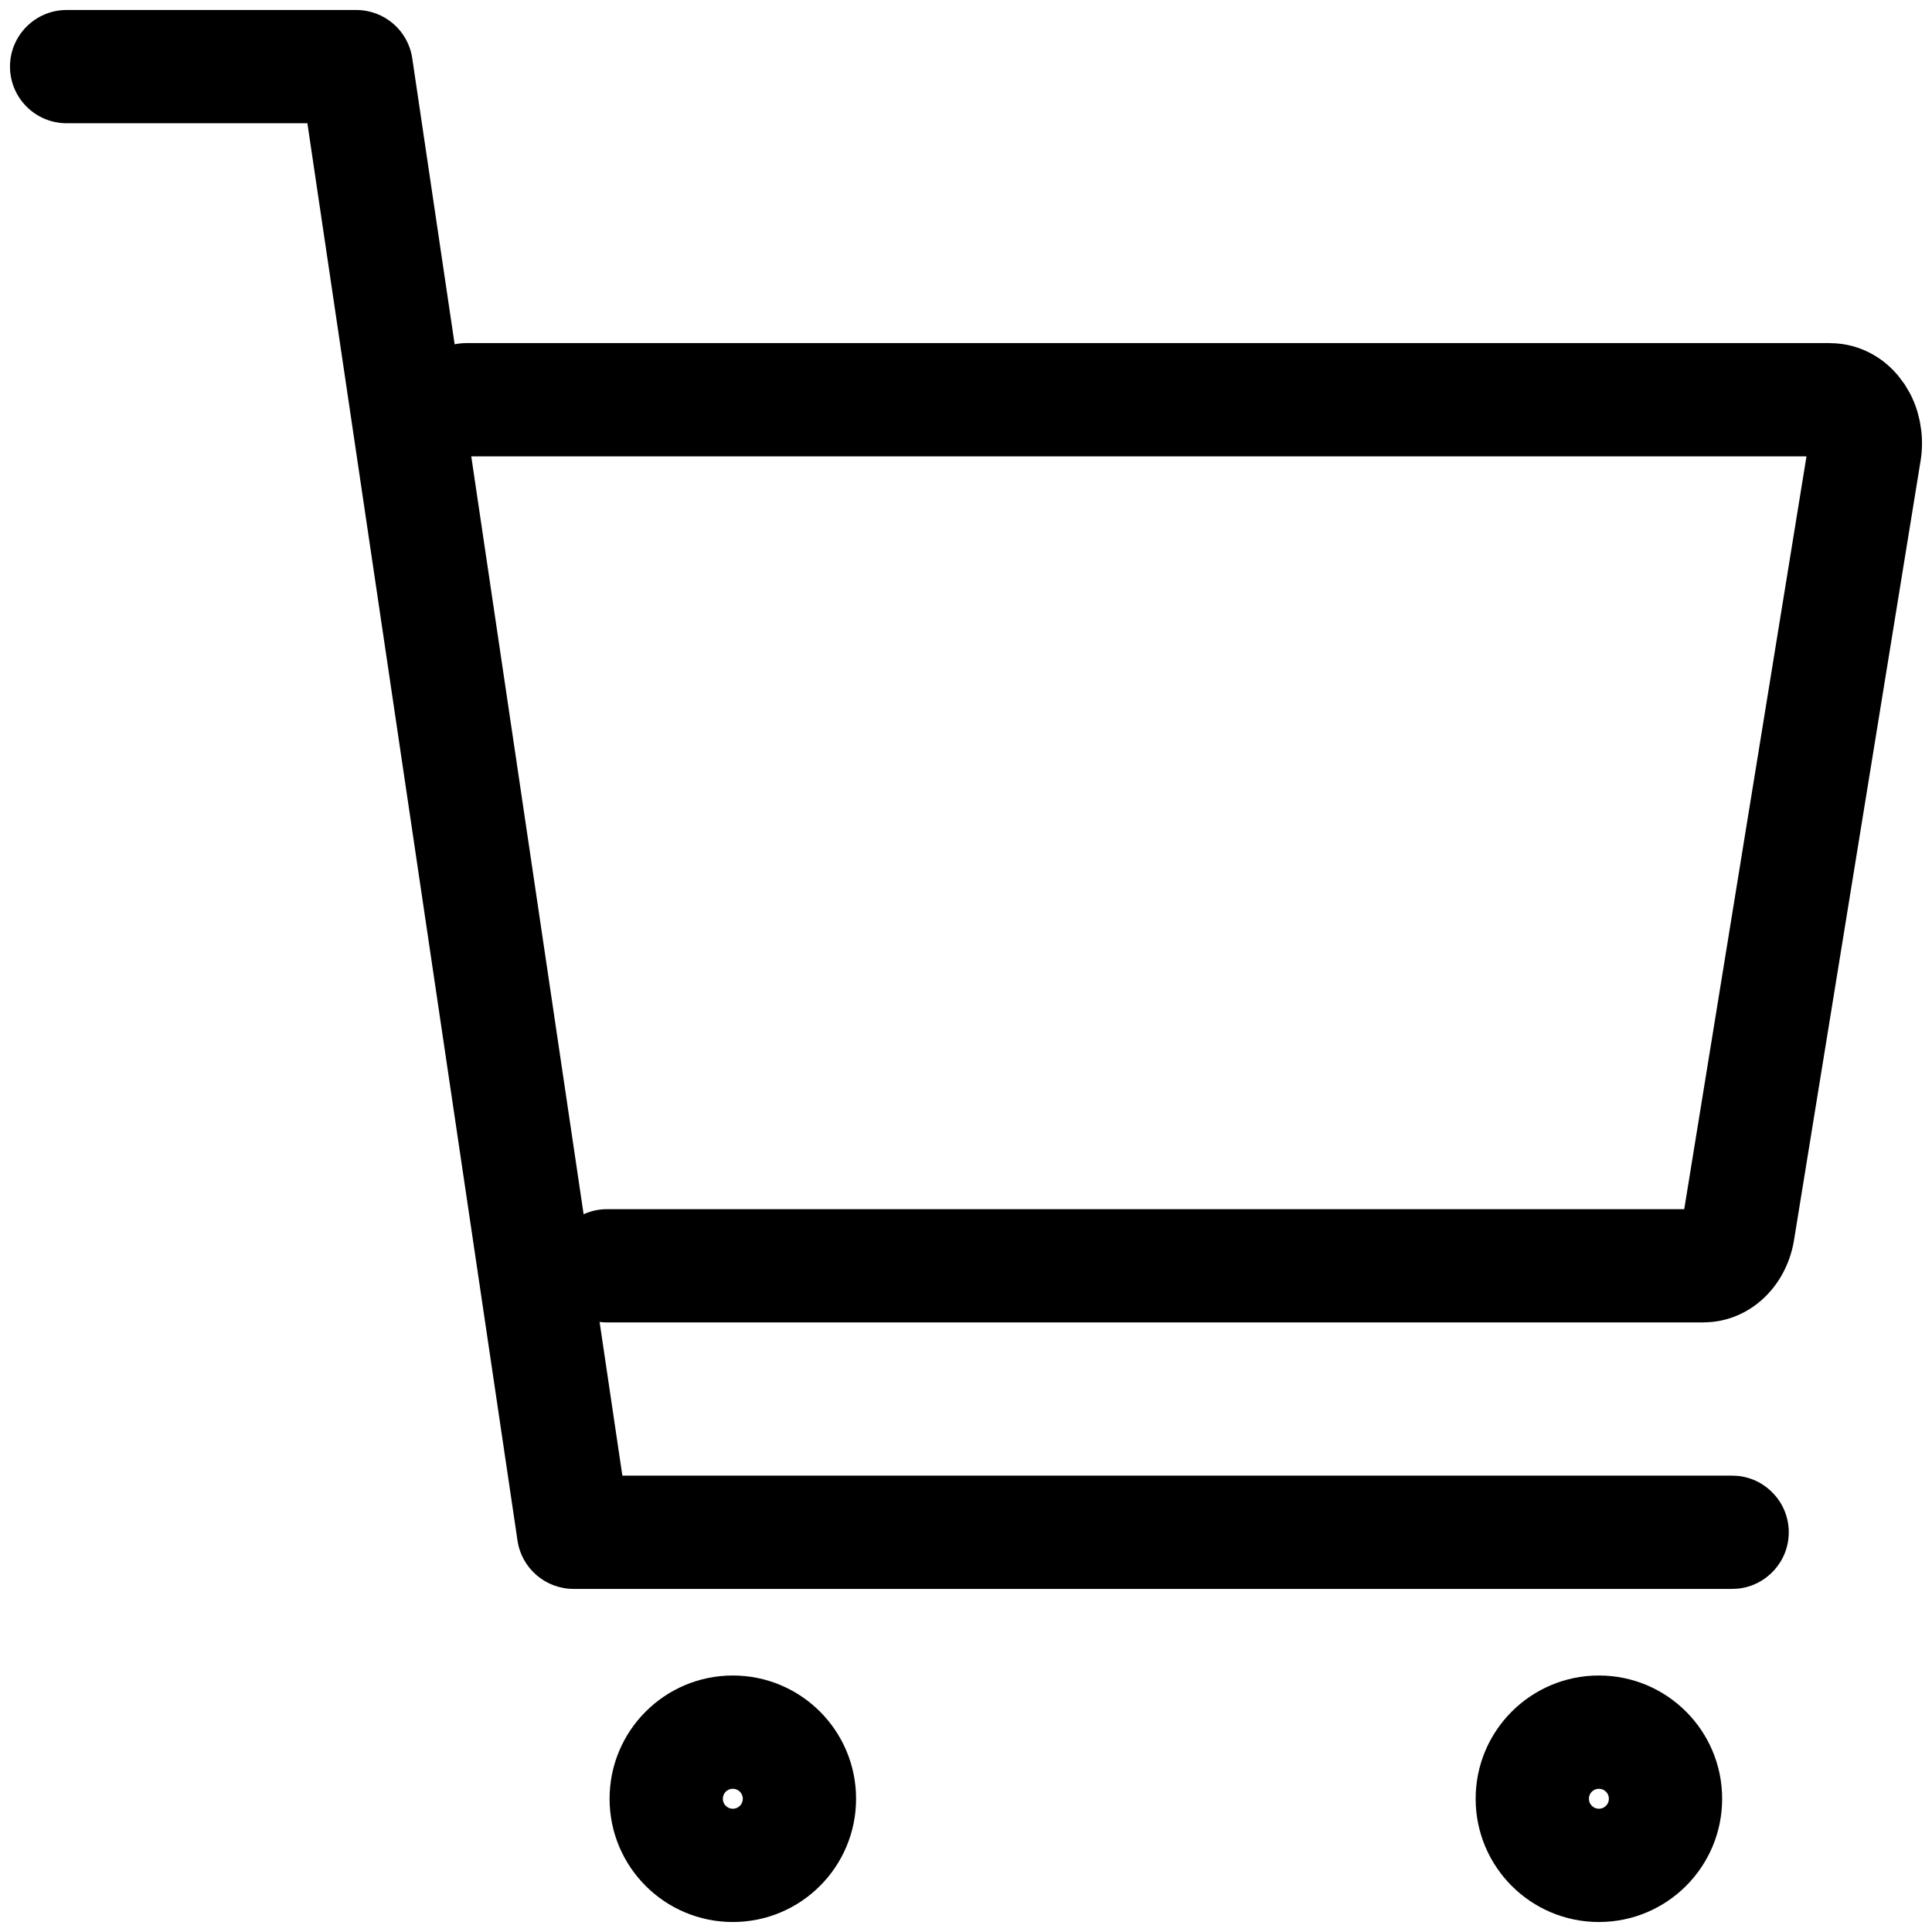 <svg viewBox="0 0 29 29" xmlns="http://www.w3.org/2000/svg">
<path d="M11.15 27C11.15 26.917 11.083 26.85 11 26.85C10.917 26.85 10.85 26.917 10.85 27C10.85 27.083 10.917 27.15 11 27.15C11.083 27.15 11.15 27.083 11.15 27ZM12.85 27C12.85 28.022 12.022 28.85 11 28.85C9.978 28.85 9.15 28.022 9.15 27C9.15 25.978 9.978 25.15 11 25.15C12.022 25.15 12.85 25.978 12.85 27Z" />
<path d="M24.15 27C24.15 26.917 24.083 26.85 24 26.85C23.917 26.85 23.85 26.917 23.85 27C23.85 27.083 23.917 27.15 24 27.15C24.083 27.15 24.15 27.083 24.15 27ZM25.85 27C25.85 28.022 25.022 28.85 24 28.85C22.978 28.85 22.15 28.022 22.15 27C22.15 25.978 22.978 25.15 24 25.15C25.022 25.15 25.85 25.978 25.85 27Z" />
<path d="M5.348 0.15C5.769 0.15 6.127 0.458 6.188 0.875L9.342 22.15H26L26.087 22.154C26.515 22.198 26.85 22.56 26.85 23C26.85 23.44 26.515 23.802 26.087 23.846L26 23.85H8.608C8.187 23.849 7.829 23.541 7.768 23.125L4.614 1.85H1C0.531 1.85 0.15 1.469 0.15 1C0.15 0.531 0.531 0.15 1 0.15H5.348Z" />
<path d="M27.472 5.15V5.151C27.707 5.151 27.931 5.215 28.125 5.328C28.27 5.412 28.393 5.52 28.494 5.642L28.588 5.767L28.666 5.898C28.714 5.989 28.752 6.083 28.781 6.179L28.817 6.323L28.84 6.471C28.856 6.618 28.853 6.768 28.829 6.914L26.929 18.614C26.88 18.916 26.743 19.216 26.51 19.451C26.273 19.69 25.944 19.849 25.571 19.849V19.85H9.111C8.642 19.849 8.262 19.469 8.262 19C8.262 18.531 8.642 18.151 9.111 18.15H25.281L27.116 6.85H7C6.531 6.85 6.15 6.469 6.15 6C6.15 5.531 6.531 5.15 7 5.15H27.472Z" />
</svg>
